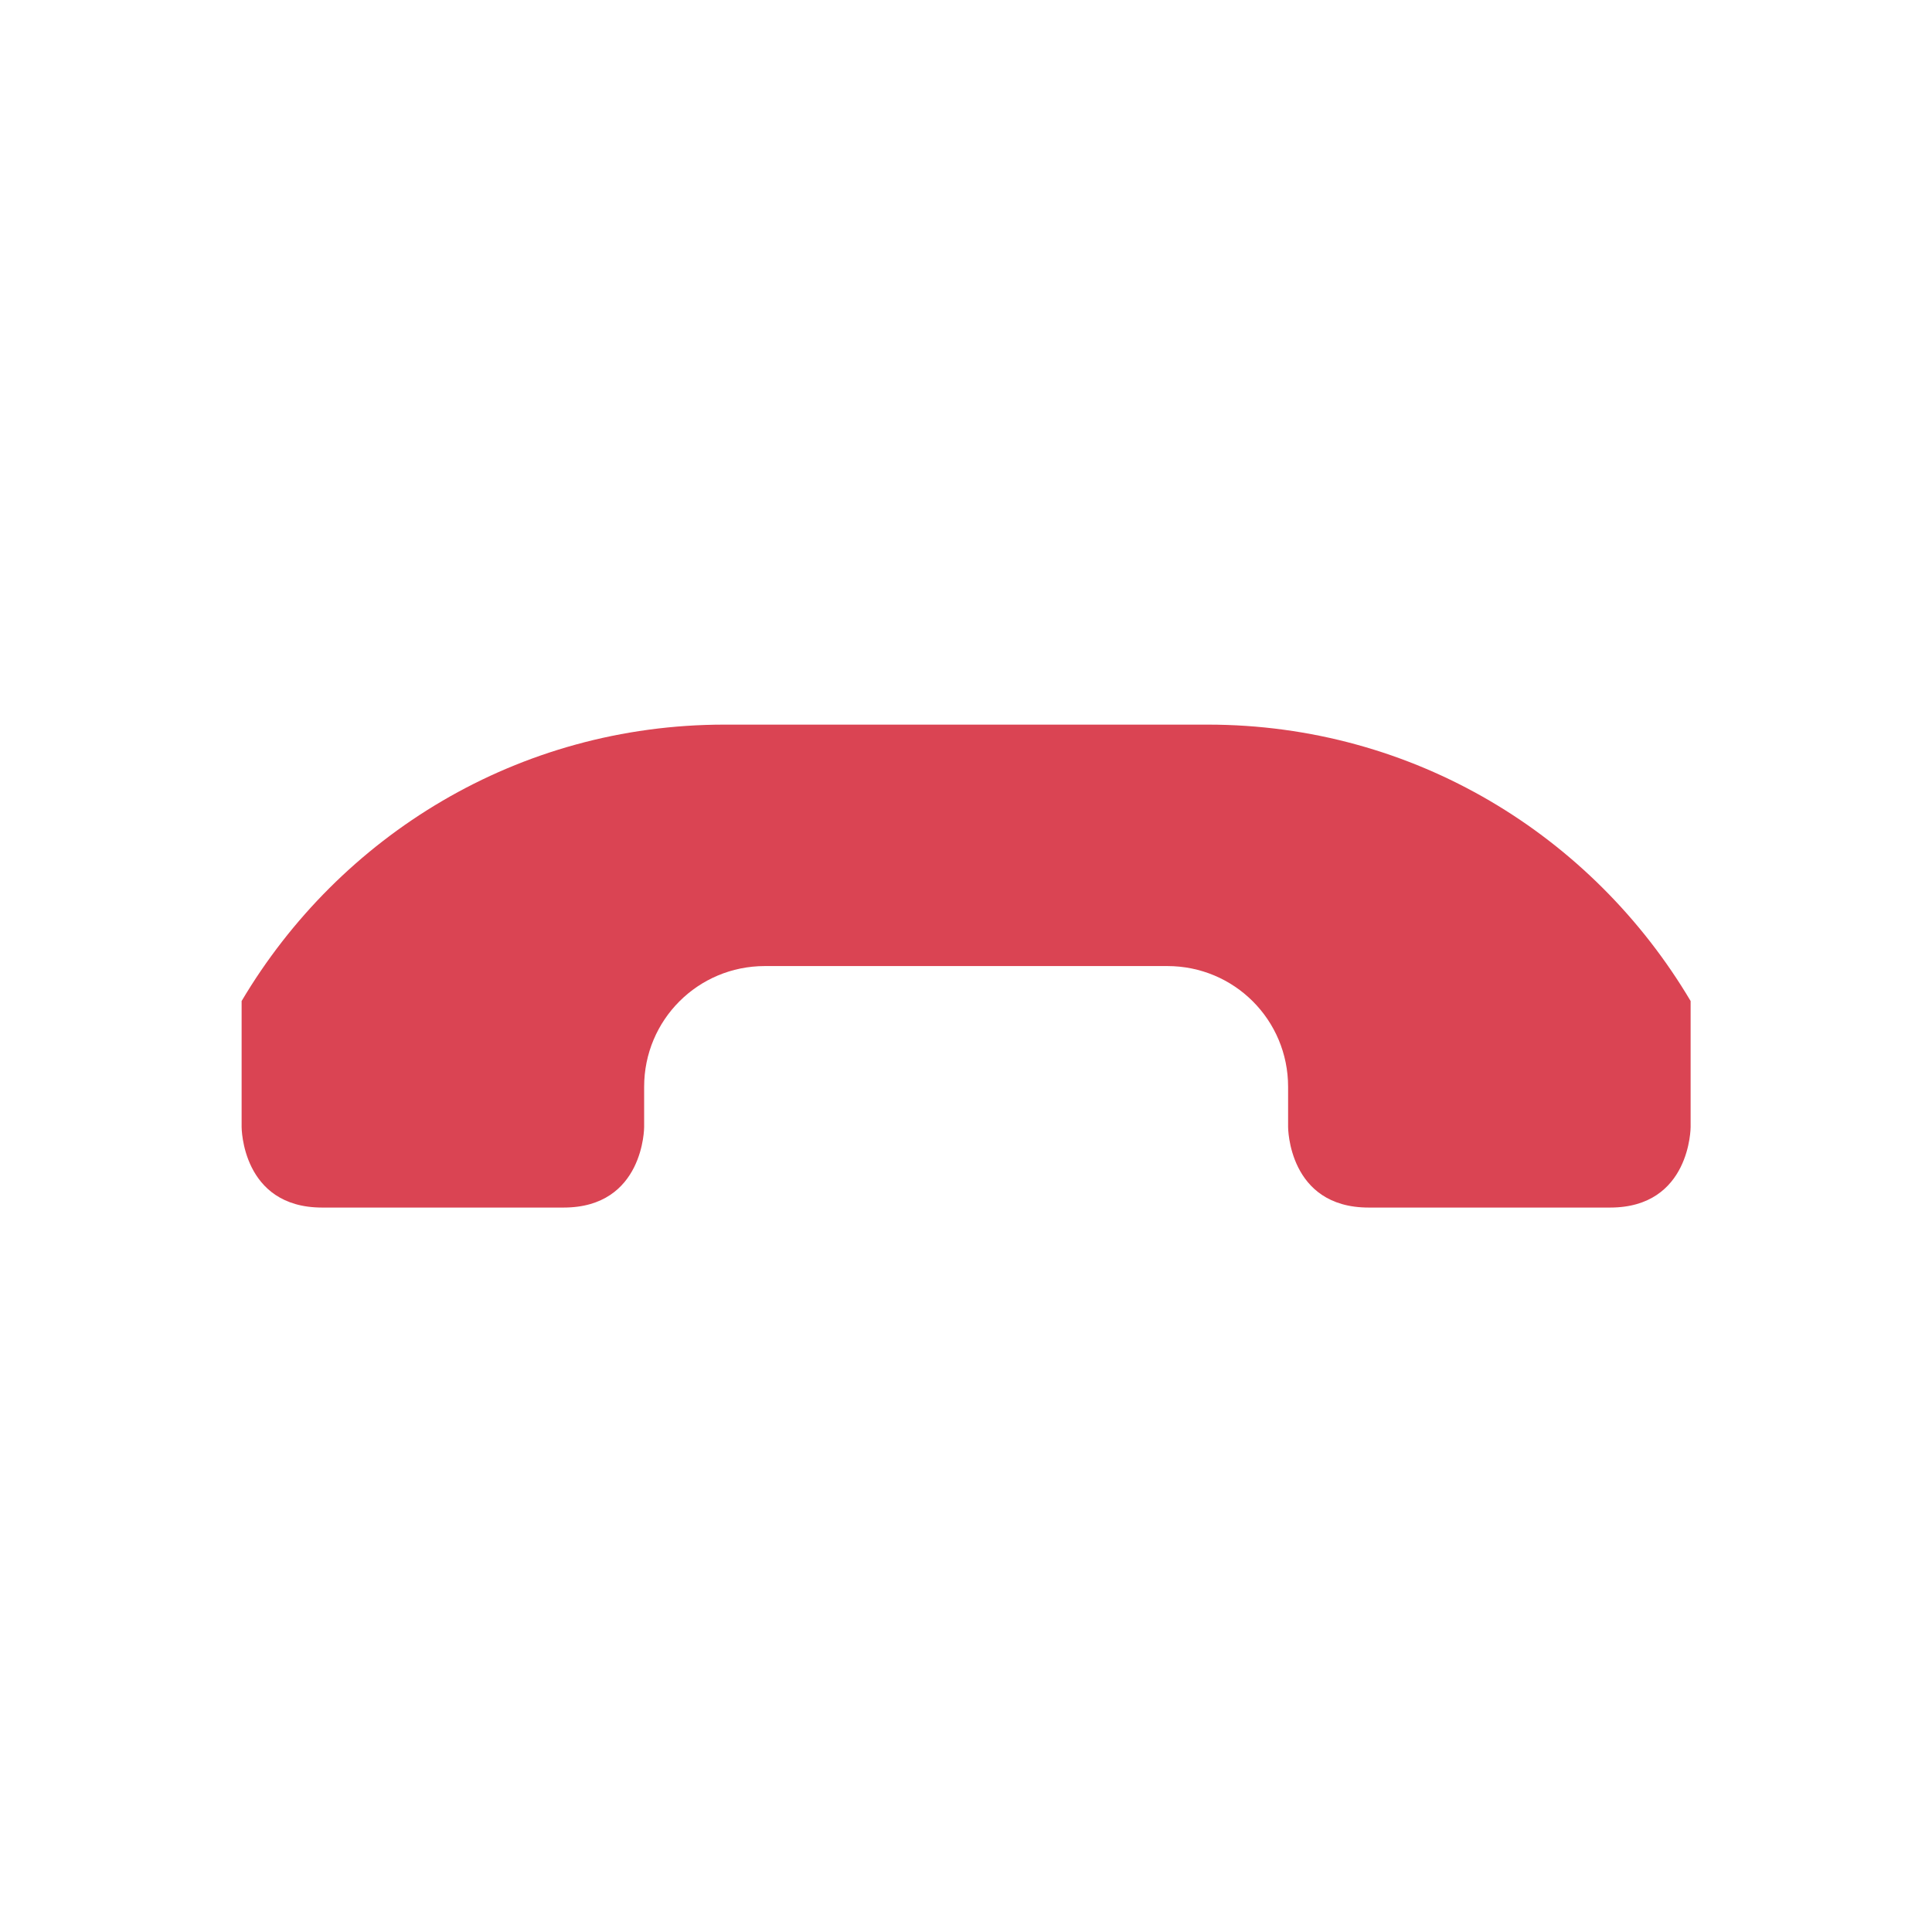 <svg xmlns="http://www.w3.org/2000/svg" viewBox="0 0 32 32"><path style="fill:currentColor;fill-opacity:1;stroke:none;color:#da4453" d="M12.002 12.002c-3.424 0-6.377 1.842-8 4.578v2.088s0 1.333 1.333 1.333h4c1.334 0 1.334-1.333 1.334-1.333v-.667c0-1.108.892-2 2-2h6.666c1.108 0 2 .892 2 2v.667s0 1.333 1.334 1.333h4c1.333 0 1.333-1.333 1.333-1.333V16.58c-1.623-2.736-4.576-4.578-8-4.578z"/></svg>